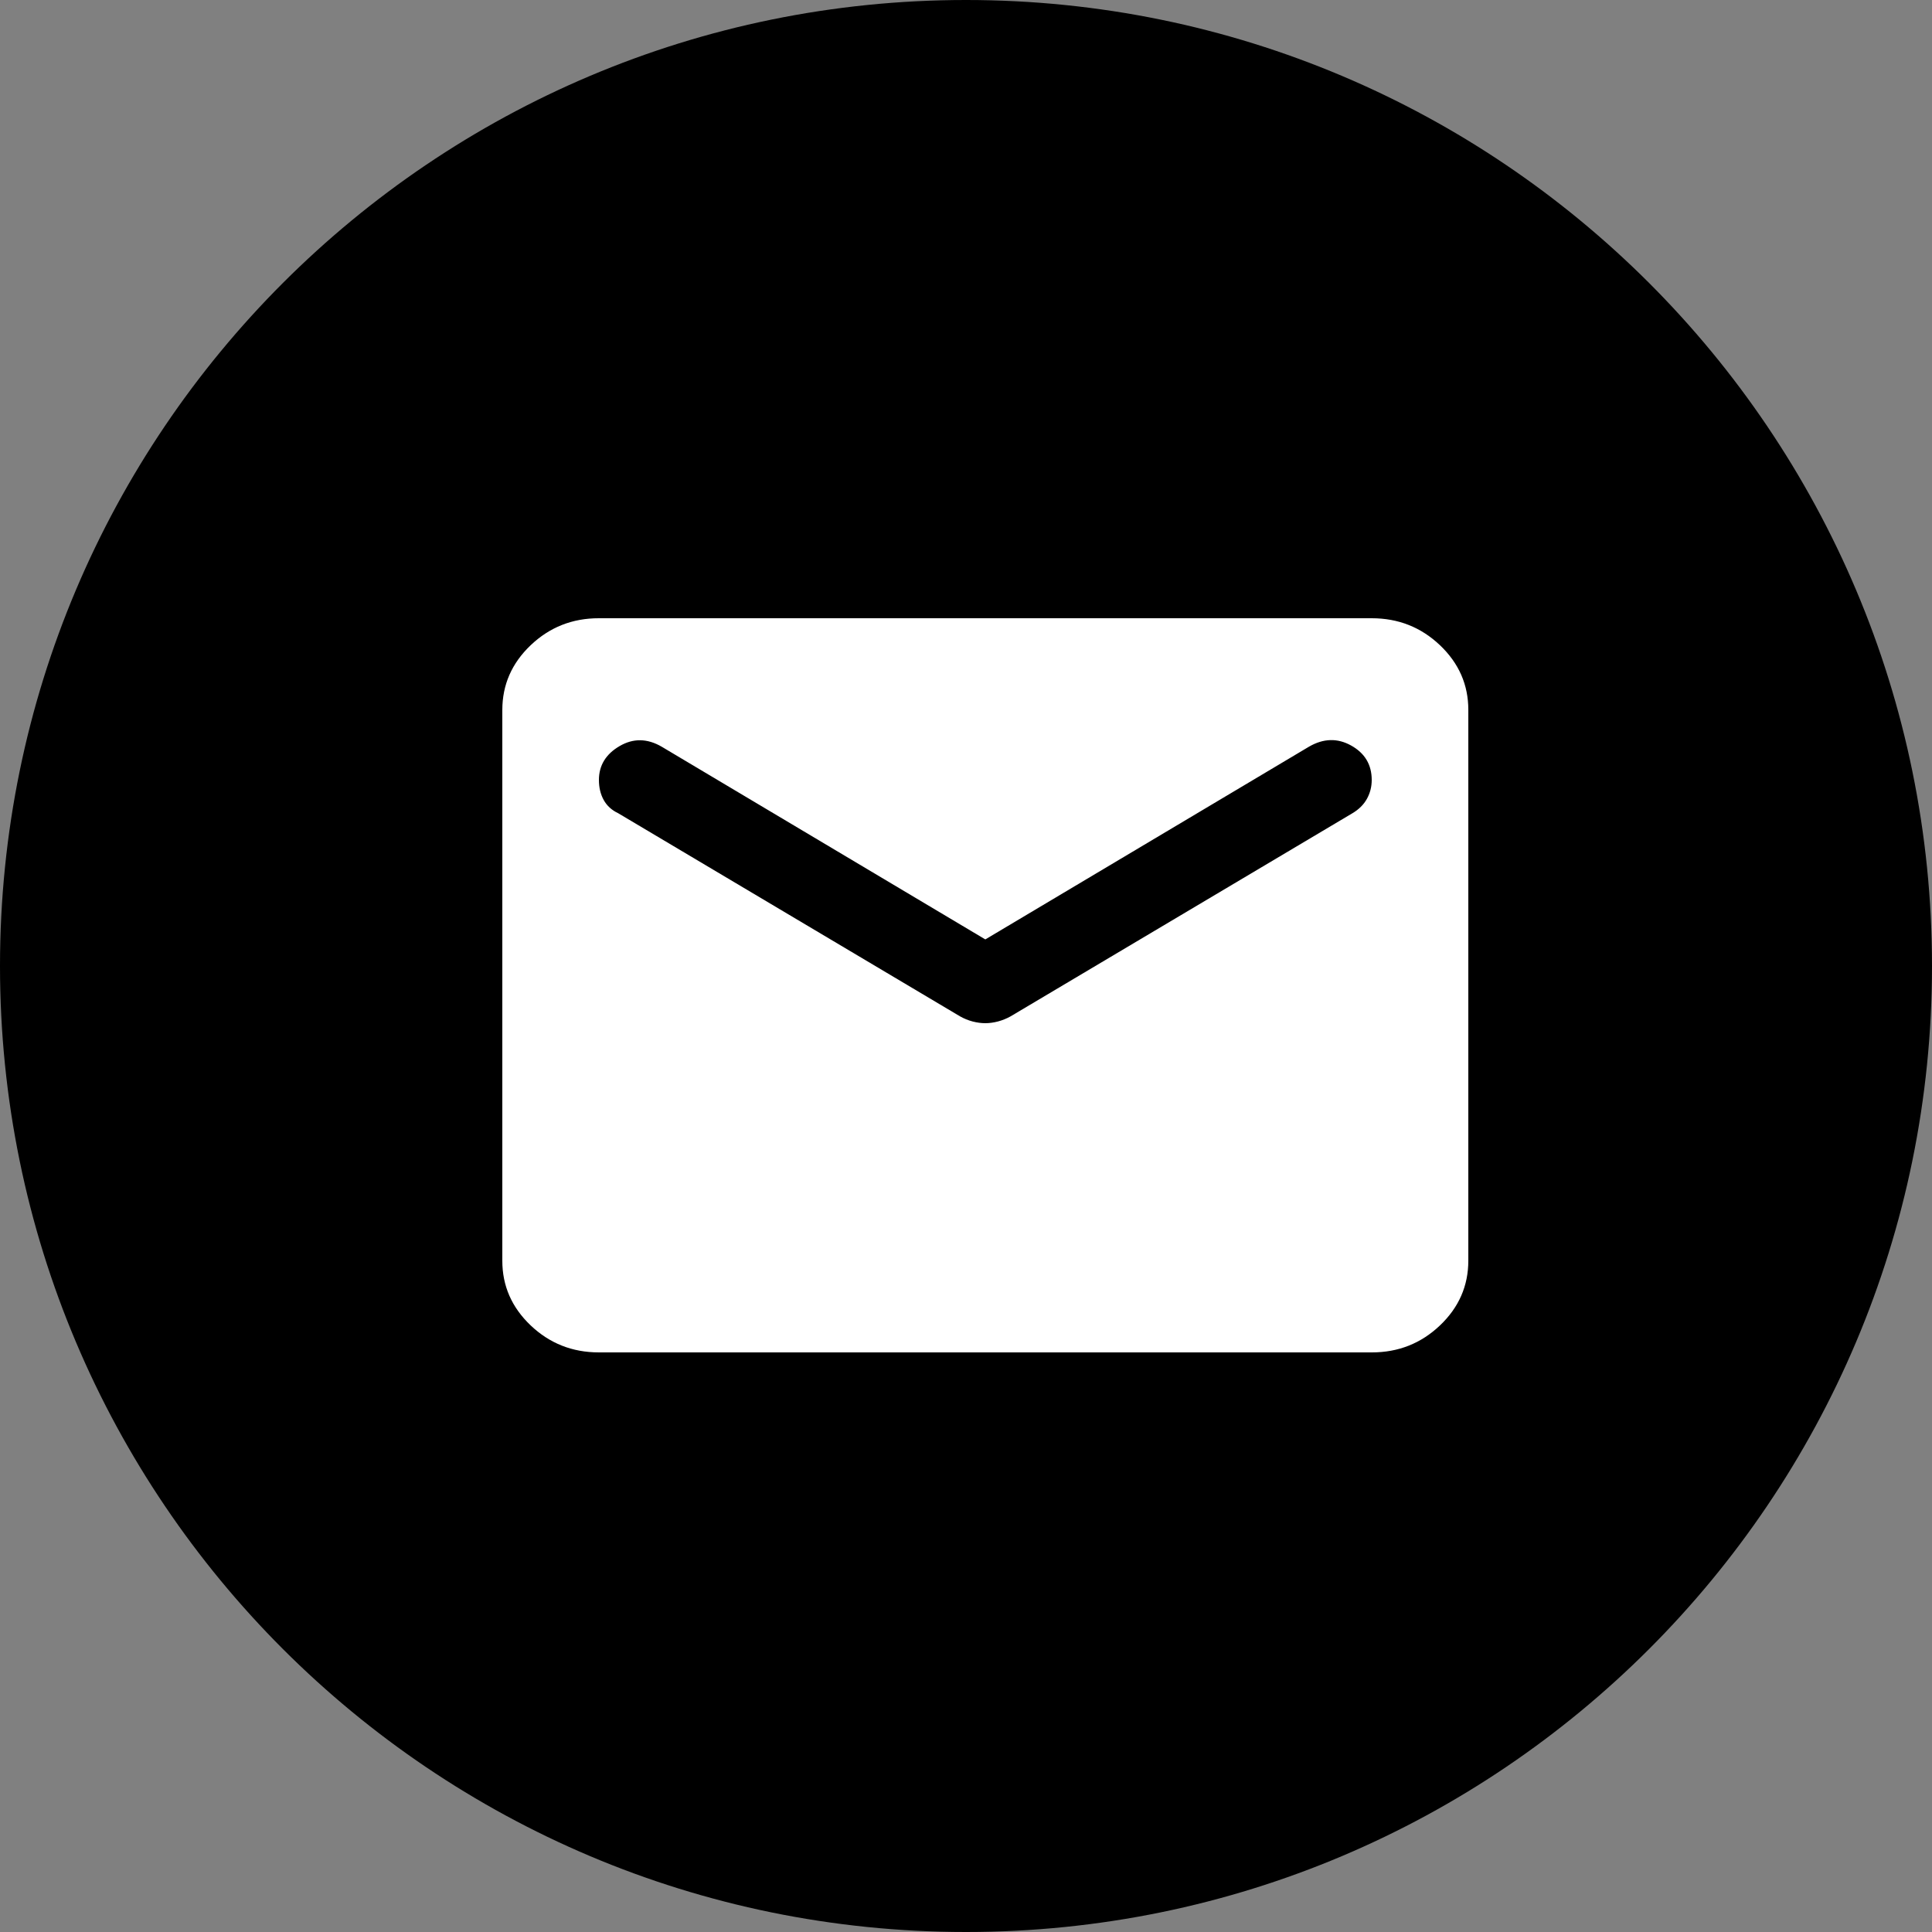 <svg width="50" height="50" viewBox="0 0 50 50" fill="none" xmlns="http://www.w3.org/2000/svg">
<rect x="0" y="0" width="50" height="50" fill="#808080" stroke="none"/>
<path d="M50 25C50 38.807 38.807 50 25 50C11.193 50 0 38.807 0 25C0 11.193 11.193 0 25 0C38.807 0 50 11.193 50 25Z" fill="url(#paint0_linear_1_257)"/>
<path d="M15.5 35C14.812 35 14.224 34.767 13.734 34.302C13.244 33.836 12.999 33.277 13 32.625V18.375C13 17.722 13.245 17.163 13.735 16.697C14.225 16.232 14.813 15.999 15.5 16H35.5C36.188 16 36.776 16.233 37.266 16.698C37.756 17.164 38.001 17.723 38 18.375V32.625C38 33.278 37.755 33.837 37.265 34.303C36.775 34.768 36.187 35.001 35.5 35H15.5ZM25.5 26.48C25.604 26.48 25.714 26.465 25.829 26.435C25.944 26.404 26.053 26.36 26.156 26.302L35 21.047C35.167 20.948 35.292 20.824 35.375 20.675C35.458 20.526 35.5 20.363 35.5 20.186C35.5 19.79 35.323 19.493 34.969 19.295C34.615 19.097 34.25 19.107 33.875 19.325L25.5 24.312L17.125 19.325C16.75 19.107 16.385 19.102 16.031 19.311C15.677 19.519 15.5 19.811 15.5 20.186C15.5 20.384 15.542 20.557 15.625 20.706C15.708 20.855 15.833 20.968 16 21.047L24.844 26.302C24.948 26.361 25.058 26.406 25.172 26.436C25.288 26.466 25.397 26.48 25.5 26.48Z" fill="white"/>
<defs>
<linearGradient id="paint0_linear_1_257" x1="25" y1="0" x2="25" y2="50" gradientUnits="userSpaceOnUse">
<stop/>
<stop offset="1"/>
</linearGradient>
</defs>
</svg>
